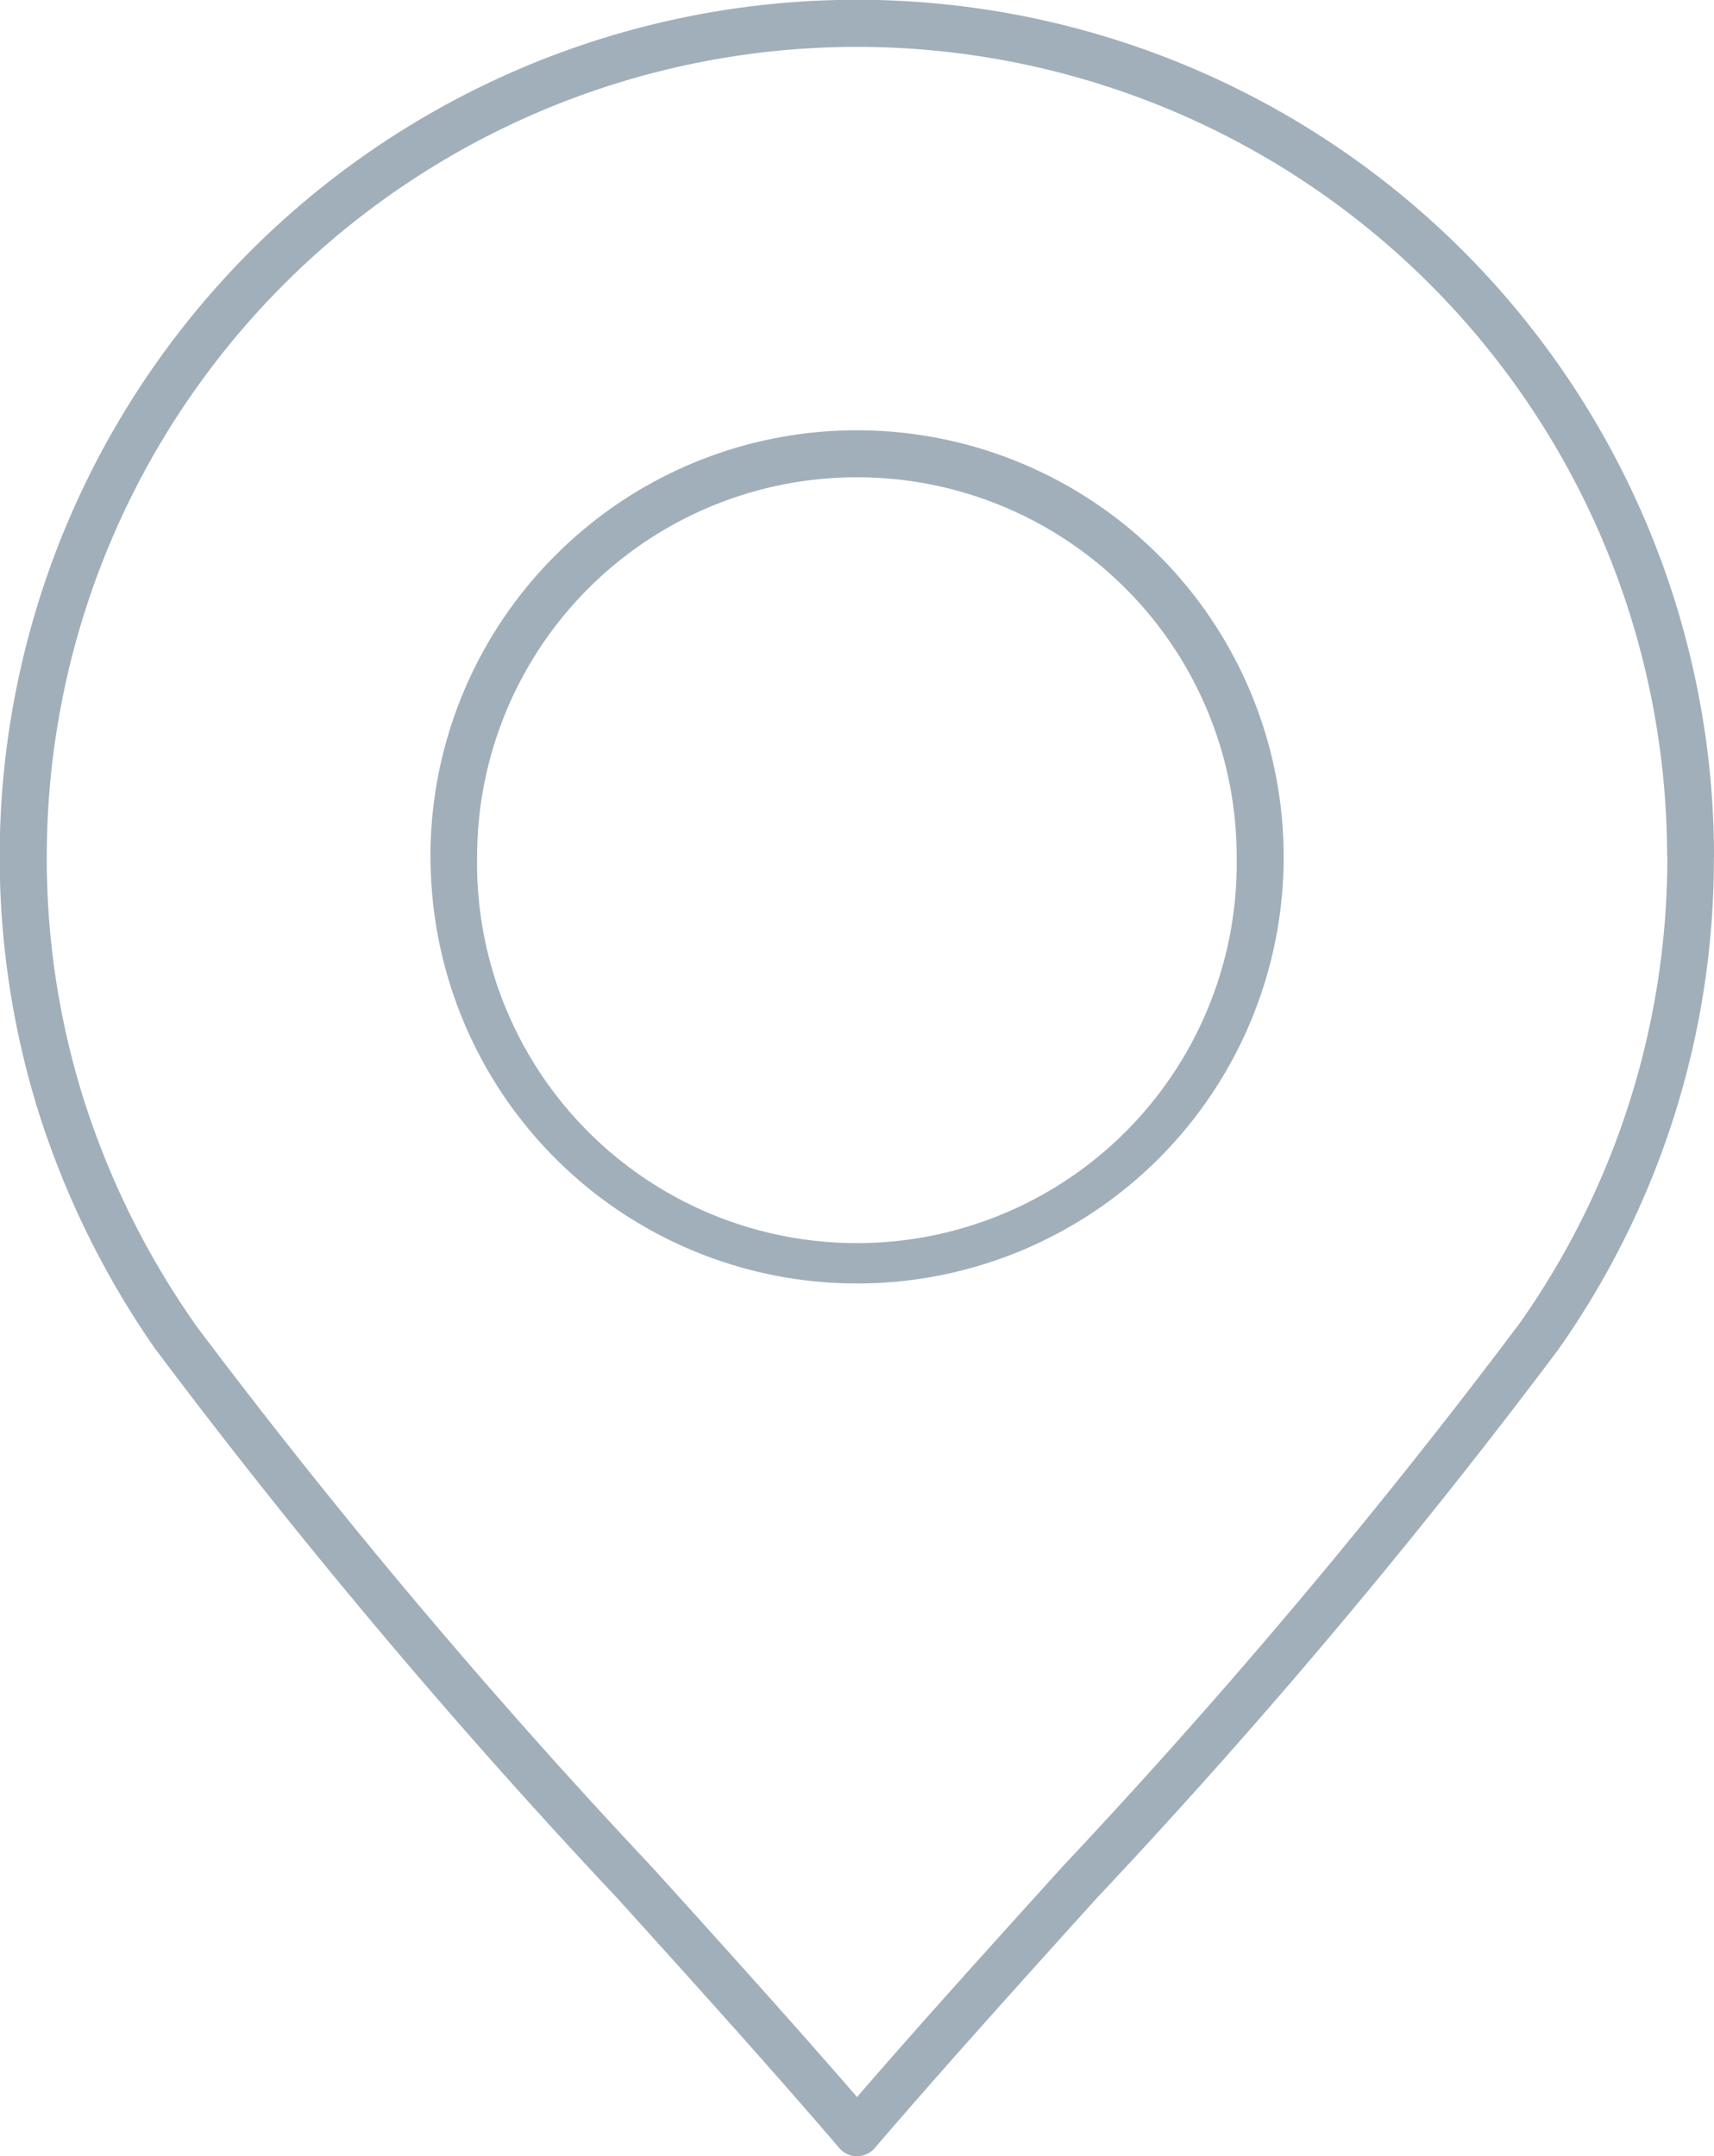 <svg xmlns="http://www.w3.org/2000/svg" viewBox="0 0 16.087 20.239"><title>location-icon-uc-santa-barbara</title><g id="ICONS"><path d="M7.874,20.159c-.636-.743-1.347-1.53-2.08-2.341A60.738,60.738,0,0,1,1.465,12.672H1.464a8.248,8.248,0,0,1-1.095-2.211A8.045,8.045,0,1,1,16.087,8.044H16.086a7.985,7.985,0,0,1-1.465,4.63,60.507,60.507,0,0,1-4.33,5.146c-.732.811-1.444,1.6-2.081,2.343a.22.22,0,0,1-.309.024.25.25,0,0,1-.027-.028ZM8.043,4.48A3.564,3.564,0,0,0,4.478,8.044h0a3.565,3.565,0,1,0,7.129,0h0A3.562,3.562,0,0,0,8.044,4.48ZM5.213,5.213A3.991,3.991,0,0,0,4.04,8.044h.001a4.003,4.003,0,1,0,8.007,0h0A4.005,4.005,0,0,0,8.044,4.039H8.043A3.992,3.992,0,0,0,5.213,5.213Zm.906,12.312c.681.752,1.341,1.485,1.925,2.159.582-.674,1.244-1.406,1.924-2.158a60.511,60.511,0,0,0,4.295-5.105,7.581,7.581,0,0,0,1.386-4.377h-.002a7.604,7.604,0,0,0-15.208,0A7.521,7.521,0,0,0,.789,10.329a7.759,7.759,0,0,0,1.037,2.093H1.824A60.513,60.513,0,0,0,6.119,17.525Z" style="fill:#a1afba;fill-rule:evenodd"/></g></svg>